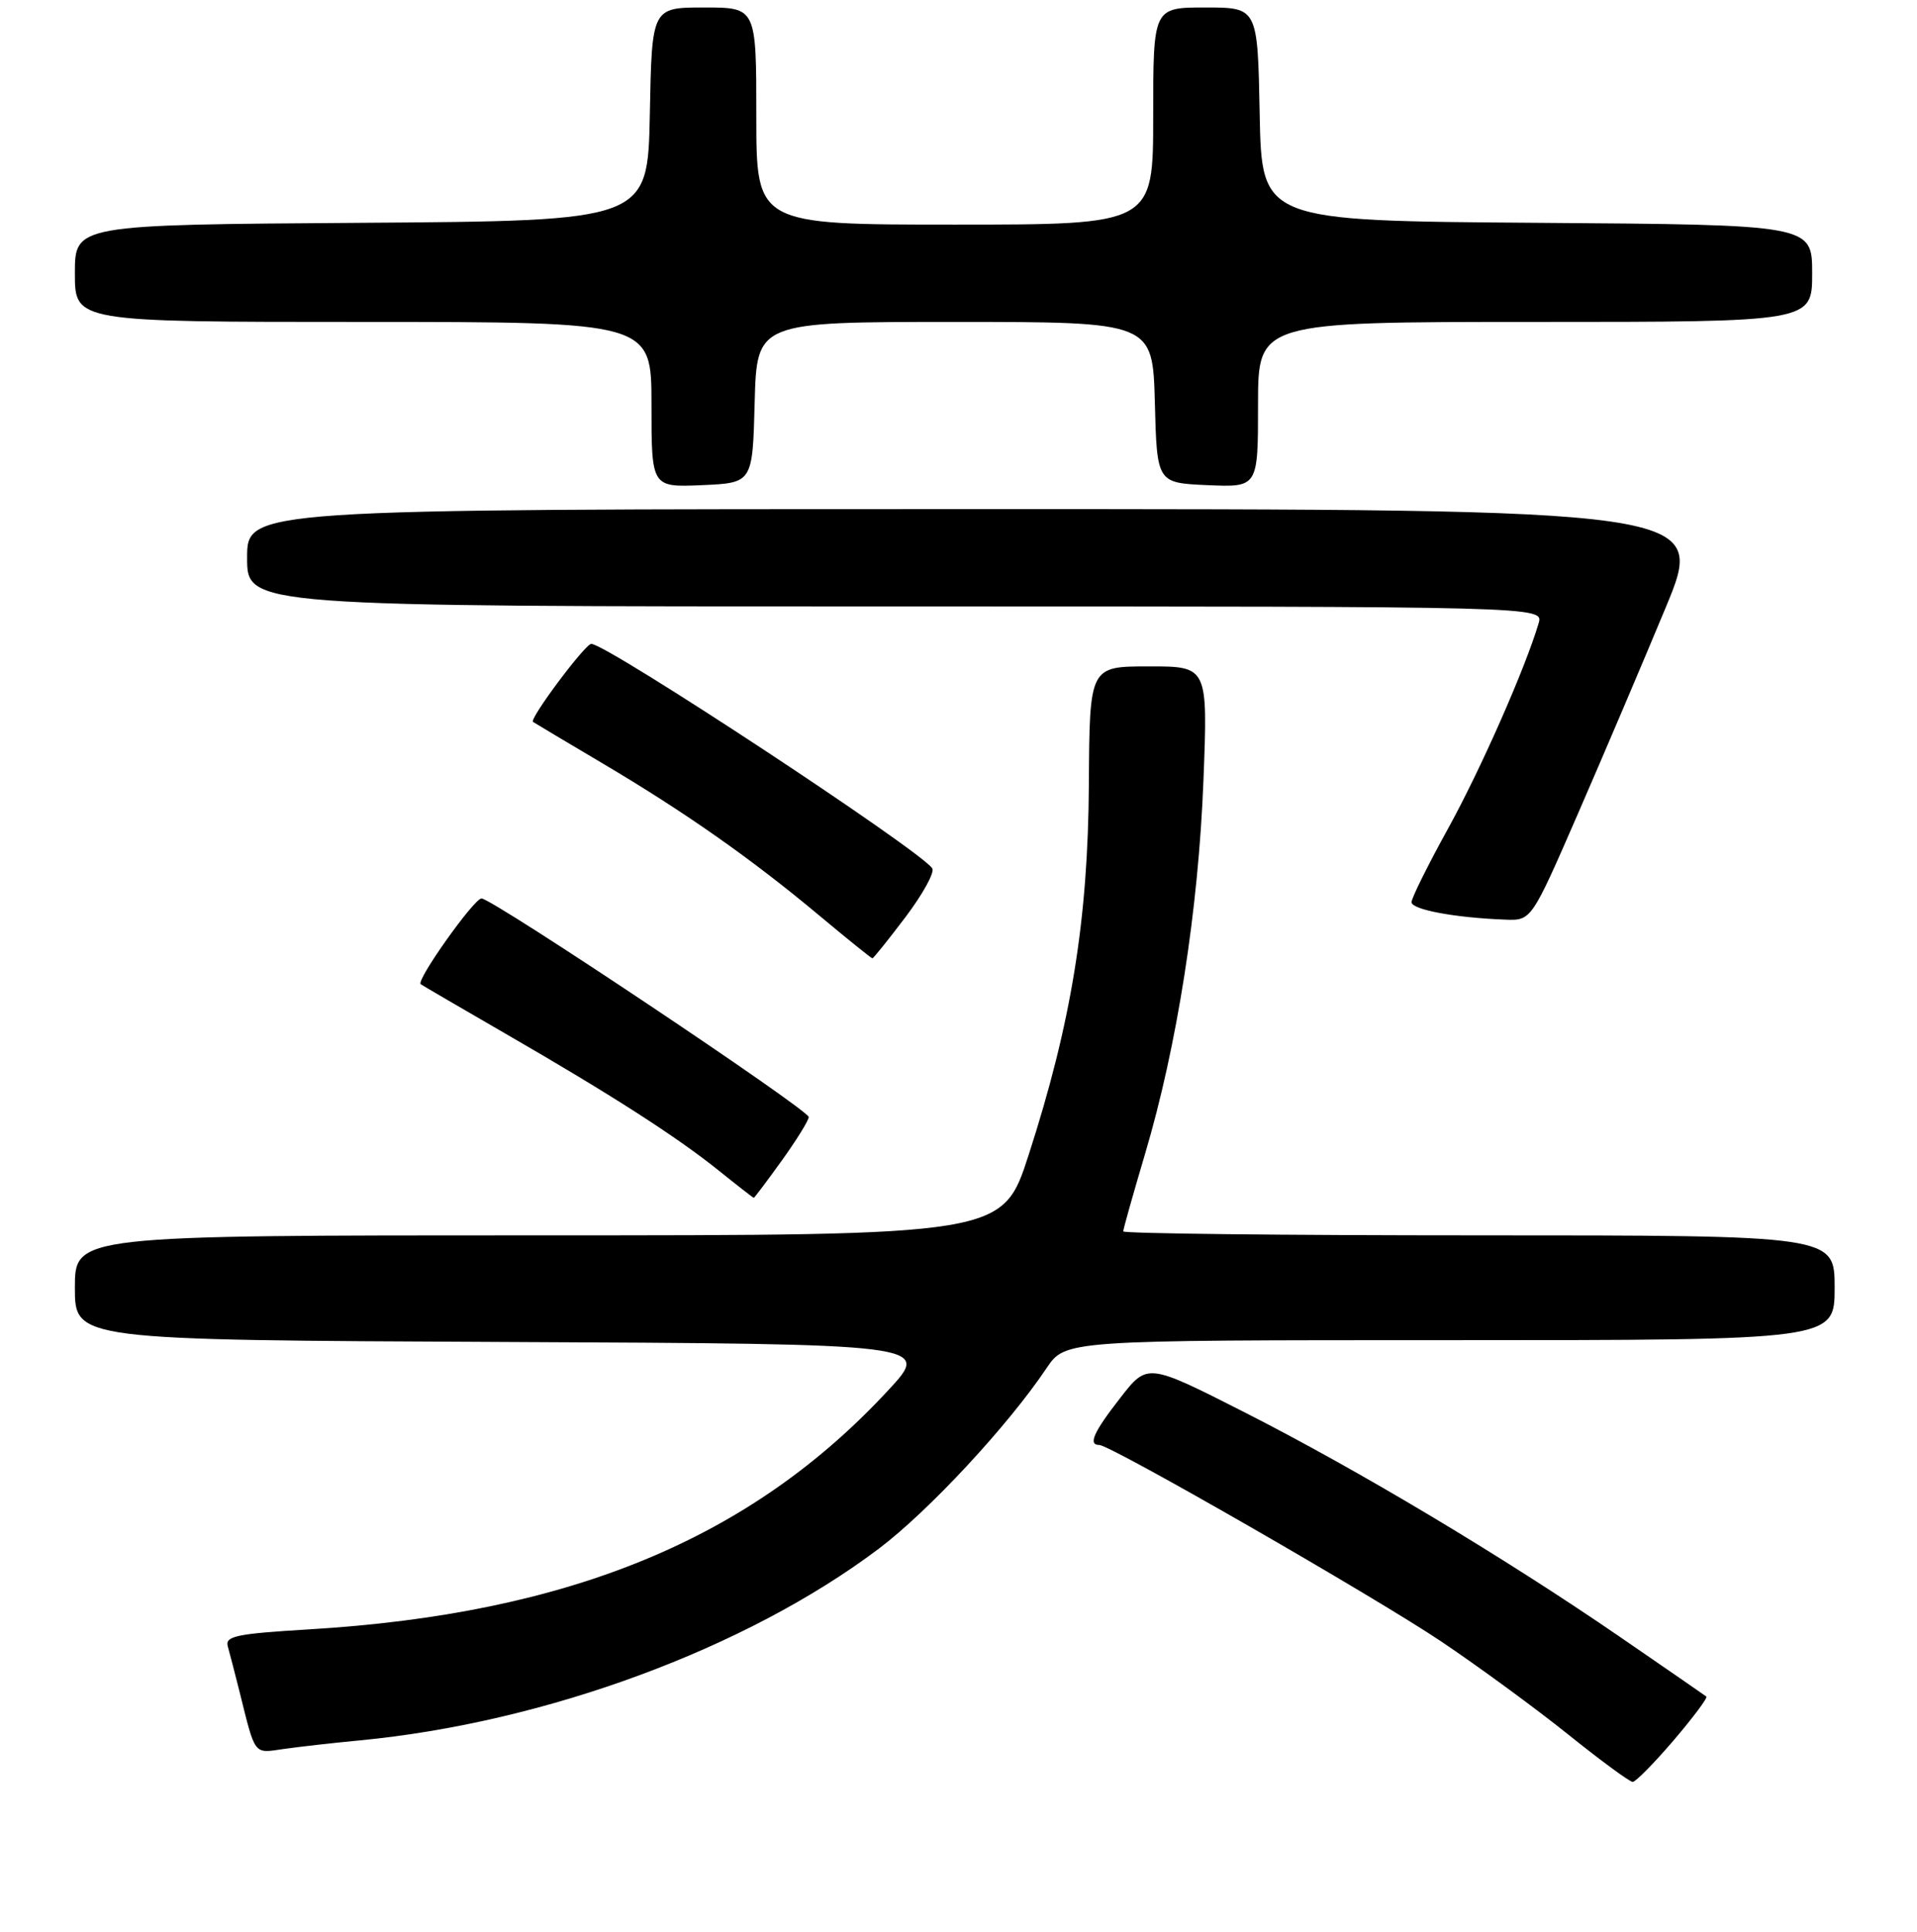 <?xml version="1.0" encoding="UTF-8" standalone="no"?>
<!DOCTYPE svg PUBLIC "-//W3C//DTD SVG 1.1//EN" "http://www.w3.org/Graphics/SVG/1.1/DTD/svg11.dtd" >
<svg xmlns="http://www.w3.org/2000/svg" xmlns:xlink="http://www.w3.org/1999/xlink" version="1.1" viewBox="0 0 256 258">
 <g >
 <path fill="currentColor"
d=" M 223.50 232.45 C 226.10 229.40 228.07 226.77 227.87 226.60 C 227.67 226.44 222.48 222.86 216.34 218.64 C 200.82 207.98 181.49 196.41 166.19 188.63 C 153.23 182.05 153.23 182.05 149.62 186.69 C 146.03 191.29 145.27 193.00 146.80 193.00 C 148.31 193.00 183.52 213.24 192.49 219.26 C 197.44 222.59 205.06 228.17 209.41 231.66 C 213.75 235.15 217.64 238.00 218.03 238.00 C 218.43 238.00 220.89 235.50 223.50 232.45 Z  M 48.00 232.46 C 72.84 230.09 99.68 220.17 117.36 206.85 C 124.00 201.84 134.61 190.42 139.75 182.75 C 142.27 179.00 142.27 179.00 193.63 179.00 C 245.00 179.00 245.00 179.00 245.00 172.00 C 245.00 165.00 245.00 165.00 197.50 165.00 C 171.38 165.00 150.00 164.76 150.00 164.47 C 150.00 164.18 151.31 159.52 152.91 154.13 C 157.19 139.72 160.04 121.52 160.71 104.25 C 161.30 89.00 161.30 89.00 153.40 89.01 C 145.50 89.01 145.50 89.01 145.41 104.76 C 145.30 122.86 143.06 136.65 137.37 154.25 C 133.90 165.00 133.90 165.00 71.95 165.00 C 10.00 165.00 10.00 165.00 10.00 171.99 C 10.00 178.98 10.00 178.98 67.18 179.24 C 124.36 179.50 124.36 179.50 118.61 185.70 C 100.23 205.56 76.02 215.55 41.23 217.63 C 31.57 218.21 30.03 218.53 30.42 219.90 C 30.67 220.78 31.38 223.53 32.00 226.00 C 34.13 234.57 33.84 234.19 37.84 233.61 C 39.85 233.32 44.42 232.80 48.00 232.46 Z  M 104.41 155.00 C 106.38 152.25 108.00 149.64 108.00 149.20 C 108.00 148.23 65.75 120.00 64.30 120.00 C 63.31 120.00 55.54 130.94 56.18 131.45 C 56.35 131.59 61.45 134.56 67.50 138.06 C 81.60 146.20 90.35 151.82 96.00 156.36 C 98.47 158.35 100.57 159.98 100.66 159.99 C 100.74 160.00 102.43 157.75 104.41 155.00 Z  M 120.93 122.48 C 123.22 119.44 124.83 116.53 124.50 115.99 C 123.06 113.67 81.05 86.00 78.96 86.00 C 78.14 86.00 70.64 96.04 71.18 96.42 C 71.36 96.55 75.55 99.05 80.50 101.98 C 91.51 108.50 100.31 114.68 109.37 122.25 C 113.15 125.41 116.36 128.00 116.50 128.00 C 116.64 128.00 118.63 125.52 120.93 122.48 Z  M 210.71 108.71 C 214.13 100.86 219.39 88.49 222.41 81.22 C 227.90 68.00 227.90 68.00 130.45 68.00 C 33.00 68.00 33.00 68.00 33.00 74.50 C 33.00 81.00 33.00 81.00 119.57 81.00 C 206.13 81.00 206.13 81.00 205.47 83.25 C 203.68 89.29 197.71 102.82 193.36 110.70 C 190.69 115.54 188.50 119.95 188.50 120.50 C 188.50 121.49 194.29 122.58 201.00 122.83 C 204.50 122.97 204.50 122.97 210.71 108.71 Z  M 100.78 53.75 C 101.07 43.00 101.07 43.00 127.50 43.00 C 153.93 43.00 153.93 43.00 154.22 53.75 C 154.50 64.50 154.50 64.50 161.25 64.80 C 168.00 65.09 168.00 65.09 168.00 54.05 C 168.00 43.00 168.00 43.00 205.00 43.00 C 242.00 43.00 242.00 43.00 242.00 36.51 C 242.00 30.02 242.00 30.02 205.25 29.76 C 168.50 29.50 168.50 29.50 168.22 15.25 C 167.95 1.00 167.95 1.00 160.97 1.00 C 154.00 1.00 154.00 1.00 154.00 15.50 C 154.00 30.00 154.00 30.00 127.50 30.00 C 101.00 30.00 101.00 30.00 101.00 15.50 C 101.00 1.00 101.00 1.00 94.03 1.00 C 87.05 1.00 87.05 1.00 86.78 15.25 C 86.50 29.50 86.50 29.50 48.25 29.76 C 10.00 30.02 10.00 30.02 10.00 36.51 C 10.00 43.00 10.00 43.00 48.50 43.00 C 87.00 43.00 87.00 43.00 87.00 54.05 C 87.00 65.09 87.00 65.09 93.75 64.80 C 100.50 64.50 100.50 64.50 100.78 53.75 Z "/>
</g>
</svg>